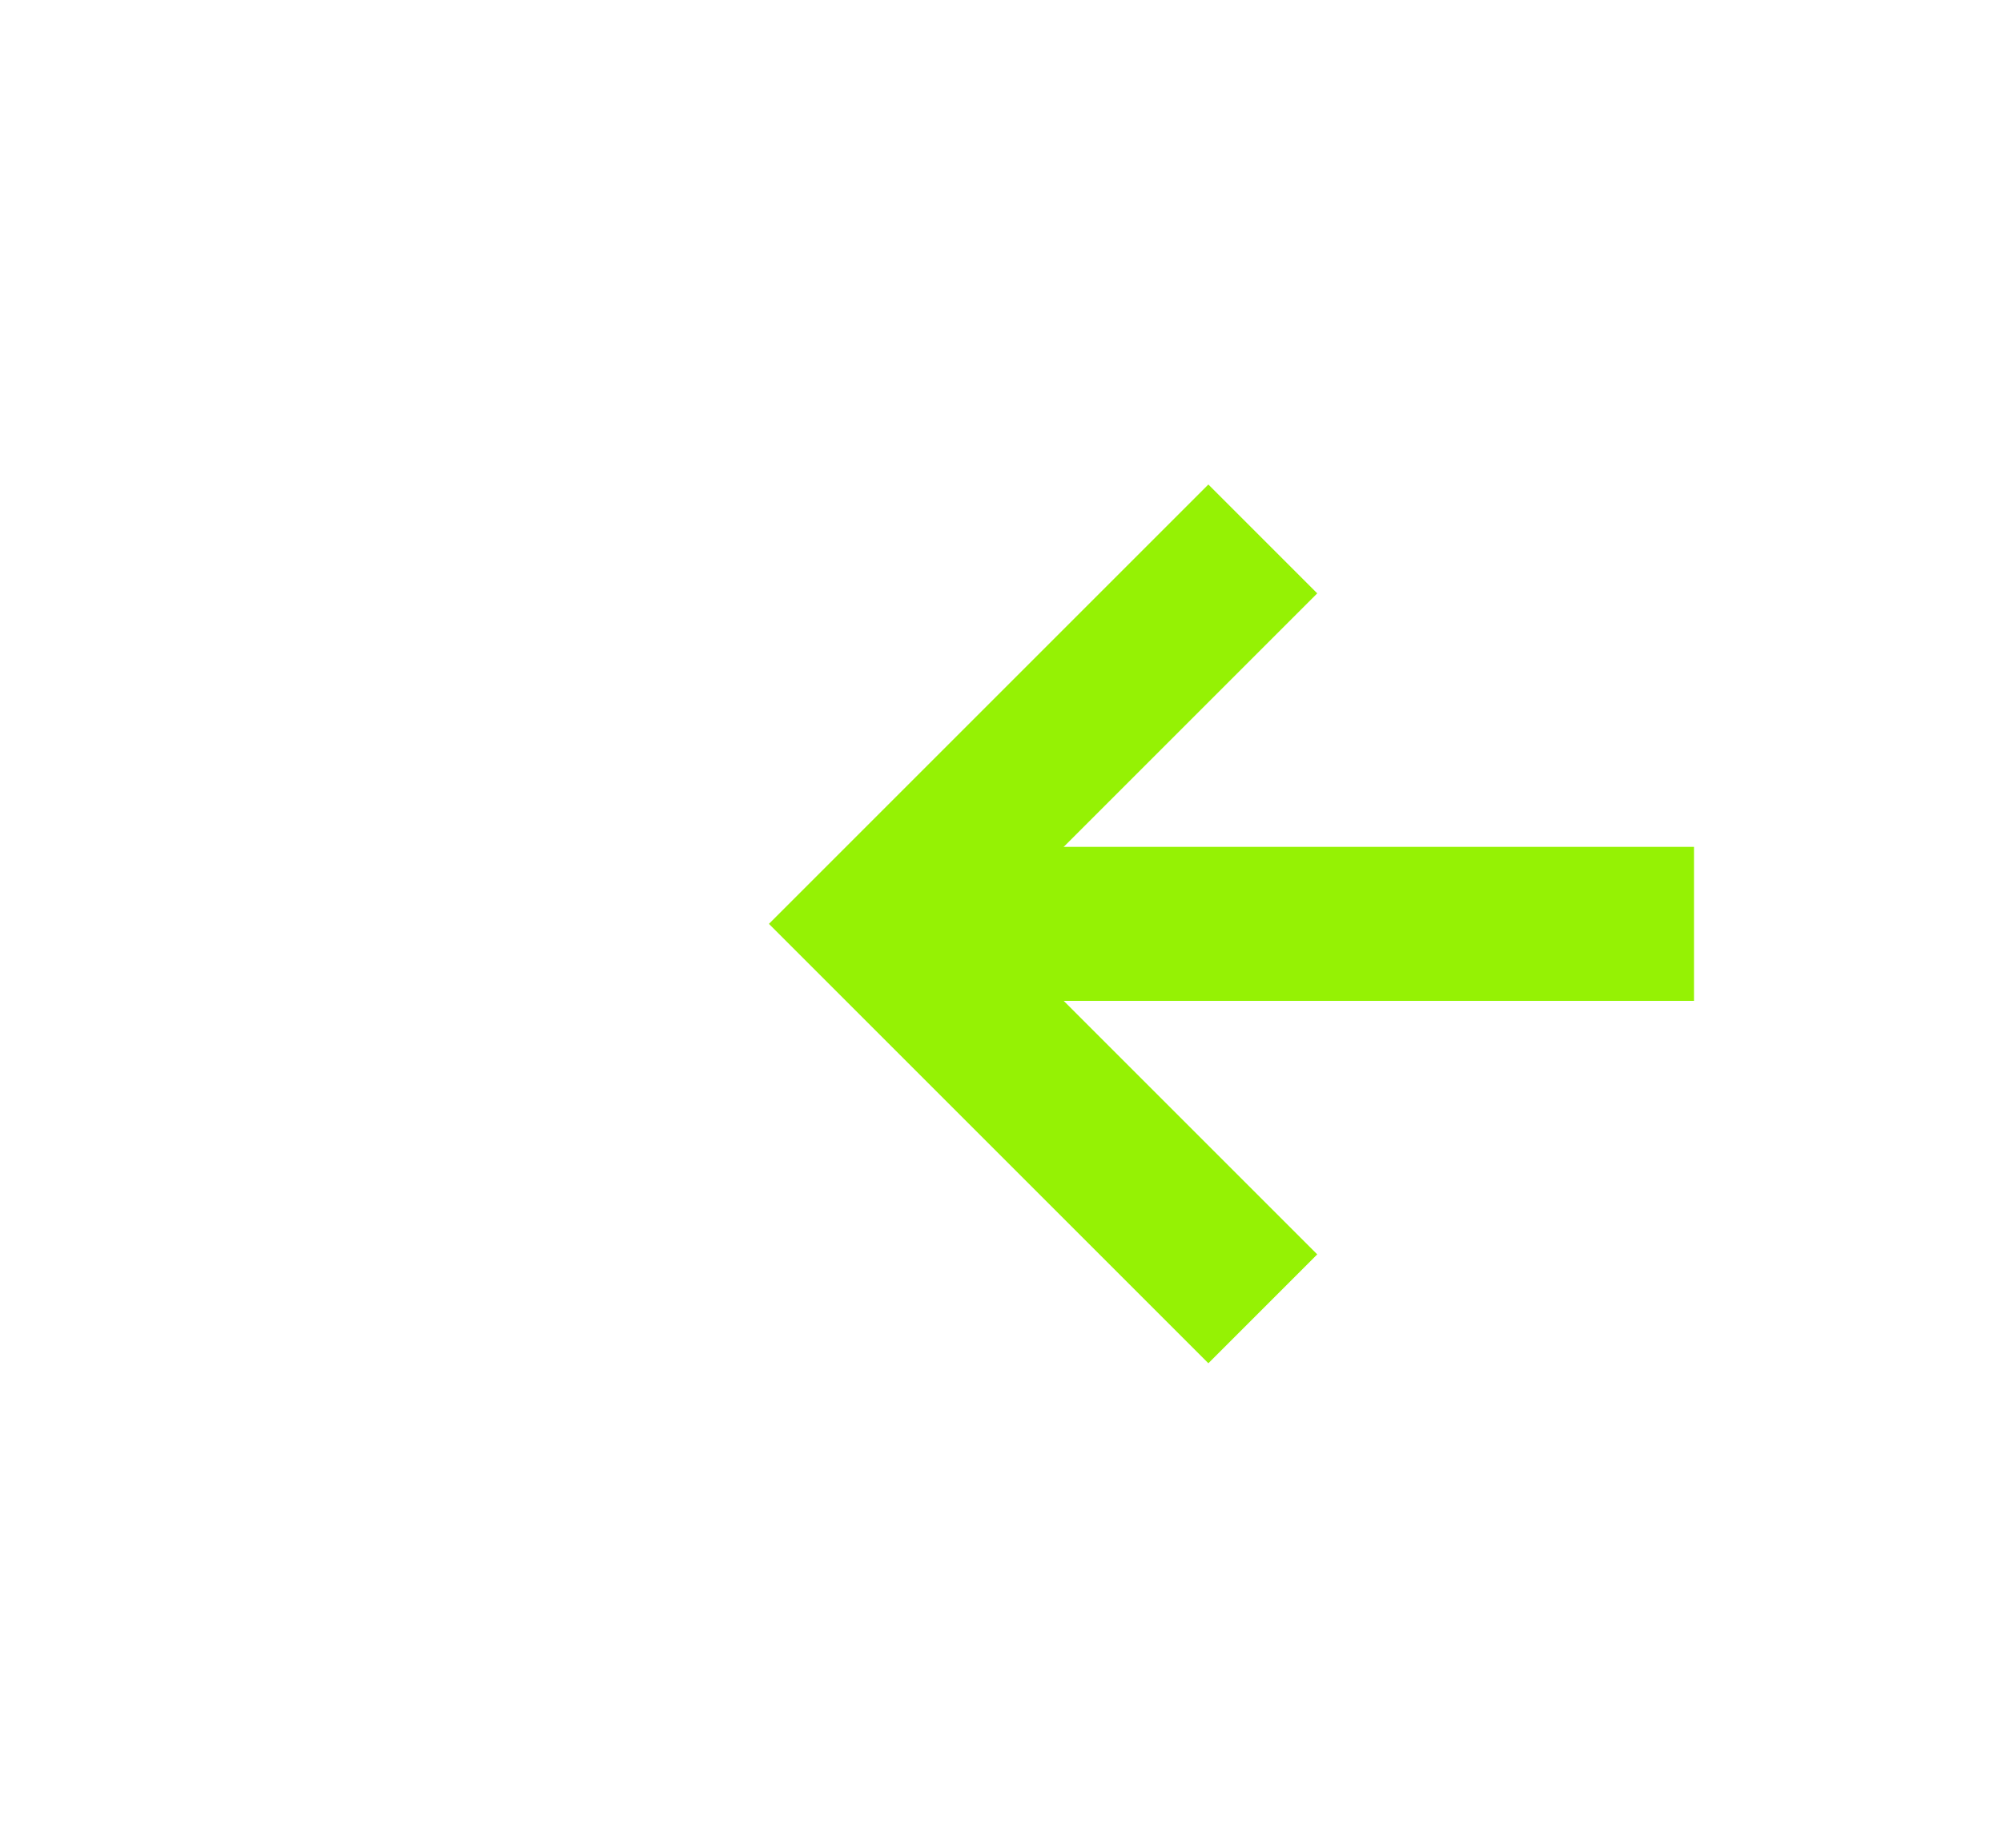 ﻿<?xml version="1.0" encoding="utf-8"?>
<svg version="1.1" xmlns:xlink="http://www.w3.org/1999/xlink" width="26px" height="24px" preserveAspectRatio="xMinYMid meet" viewBox="284 201  26 22" xmlns="http://www.w3.org/2000/svg">
  <g transform="matrix(0 -1 1 0 85 509 )">
    <path d="M 292.707 216.107  L 297 211.814  L 301.293 216.107  L 302.707 214.693  L 297.707 209.693  L 297 208.986  L 296.293 209.693  L 291.293 214.693  L 292.707 216.107  Z " fill-rule="nonzero" fill="#95f204" stroke="none" />
    <path d="M 297 211  L 297 221  " stroke-width="2" stroke="#95f204" fill="none" />
  </g>
</svg>